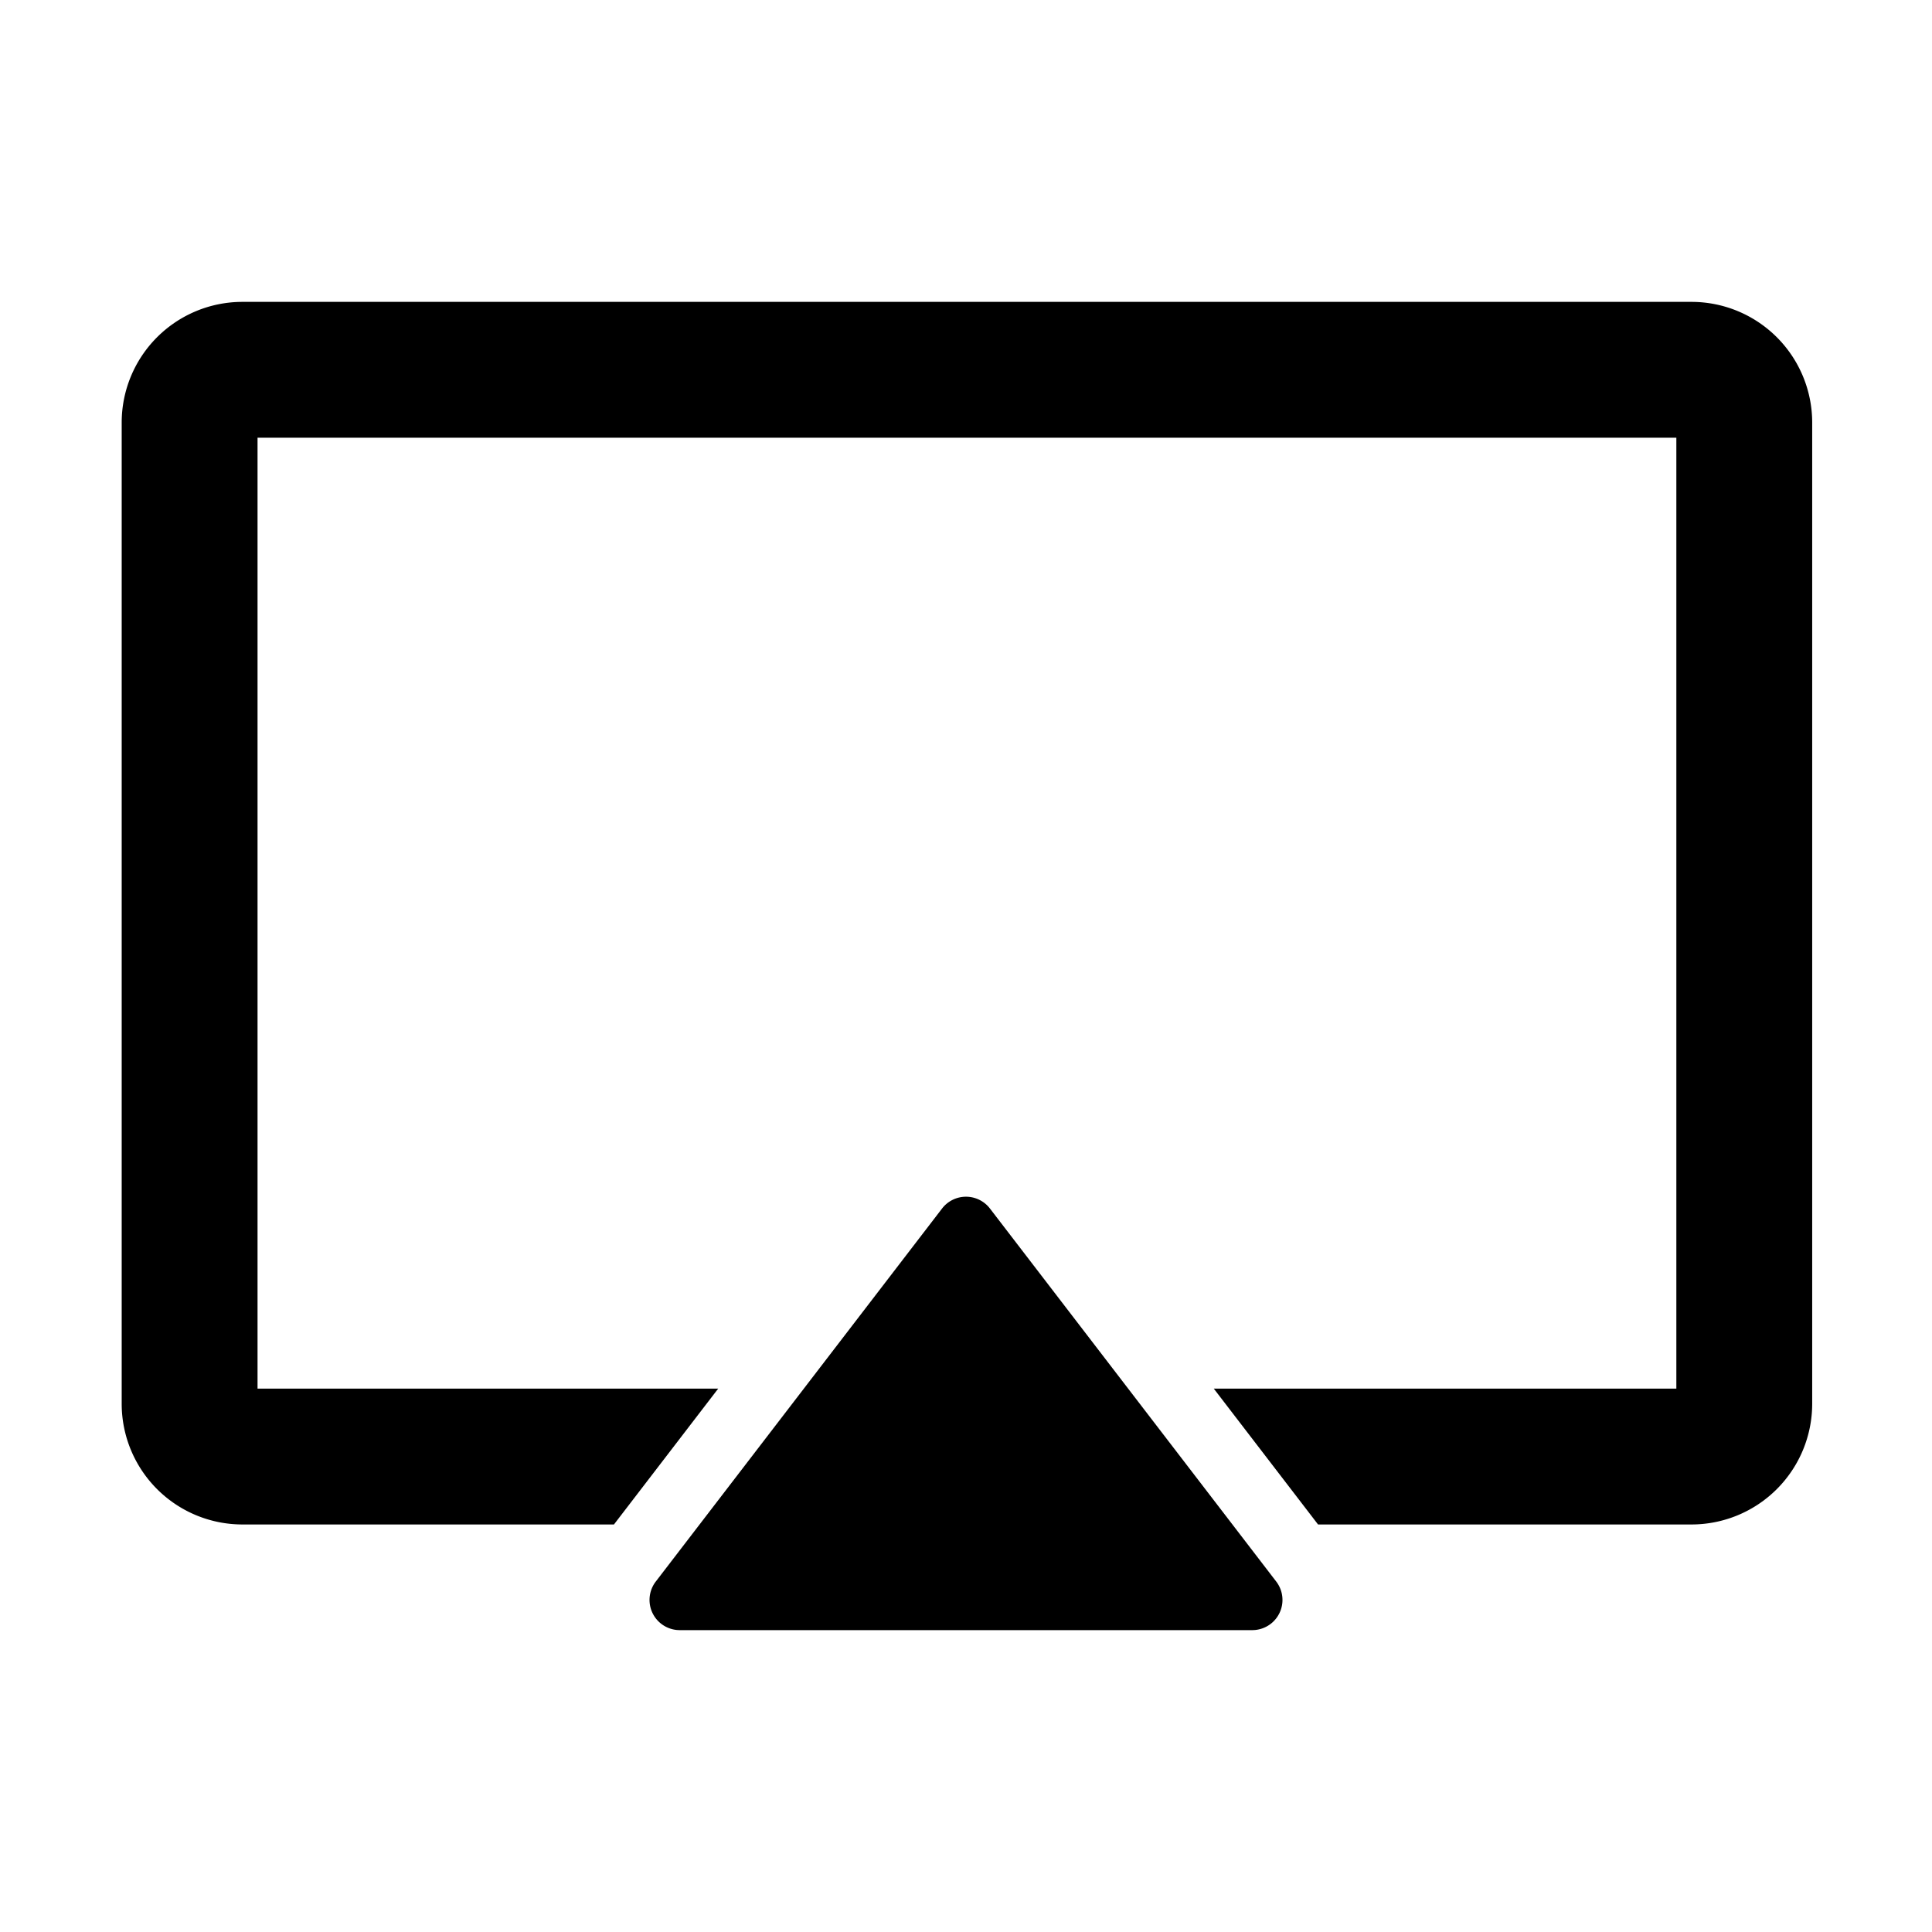 <?xml version="1.0" standalone="no"?><!DOCTYPE svg PUBLIC "-//W3C//DTD SVG 1.1//EN" "http://www.w3.org/Graphics/SVG/1.1/DTD/svg11.dtd"><svg t="1657273598660" class="icon" viewBox="0 0 1024 1024" version="1.1" xmlns="http://www.w3.org/2000/svg" p-id="23201" xmlns:xlink="http://www.w3.org/1999/xlink" width="200" height="200"><defs><style type="text/css">@font-face { font-family: feedback-iconfont; src: url("//at.alicdn.com/t/font_1031158_u69w8yhxdu.woff2?t=1630033759944") format("woff2"), url("//at.alicdn.com/t/font_1031158_u69w8yhxdu.woff?t=1630033759944") format("woff"), url("//at.alicdn.com/t/font_1031158_u69w8yhxdu.ttf?t=1630033759944") format("truetype"); }
</style></defs><path d="M896.5 160h-768a64 64 0 0 0-64 64v520a64 64 0 0 0 64 64h196.91l55.25-72H136.5V232h752v504H643.33l55.26 72H896.5a64 64 0 0 0 64-64V224a64 64 0 0 0-64-64z" p-id="23202"></path><path d="M499.31 640.54L347.57 838.26A16 16 0 0 0 360.26 864h303.48a16 16 0 0 0 12.69-25.74L524.69 640.54a16 16 0 0 0-25.38 0z" p-id="23203"></path></svg>